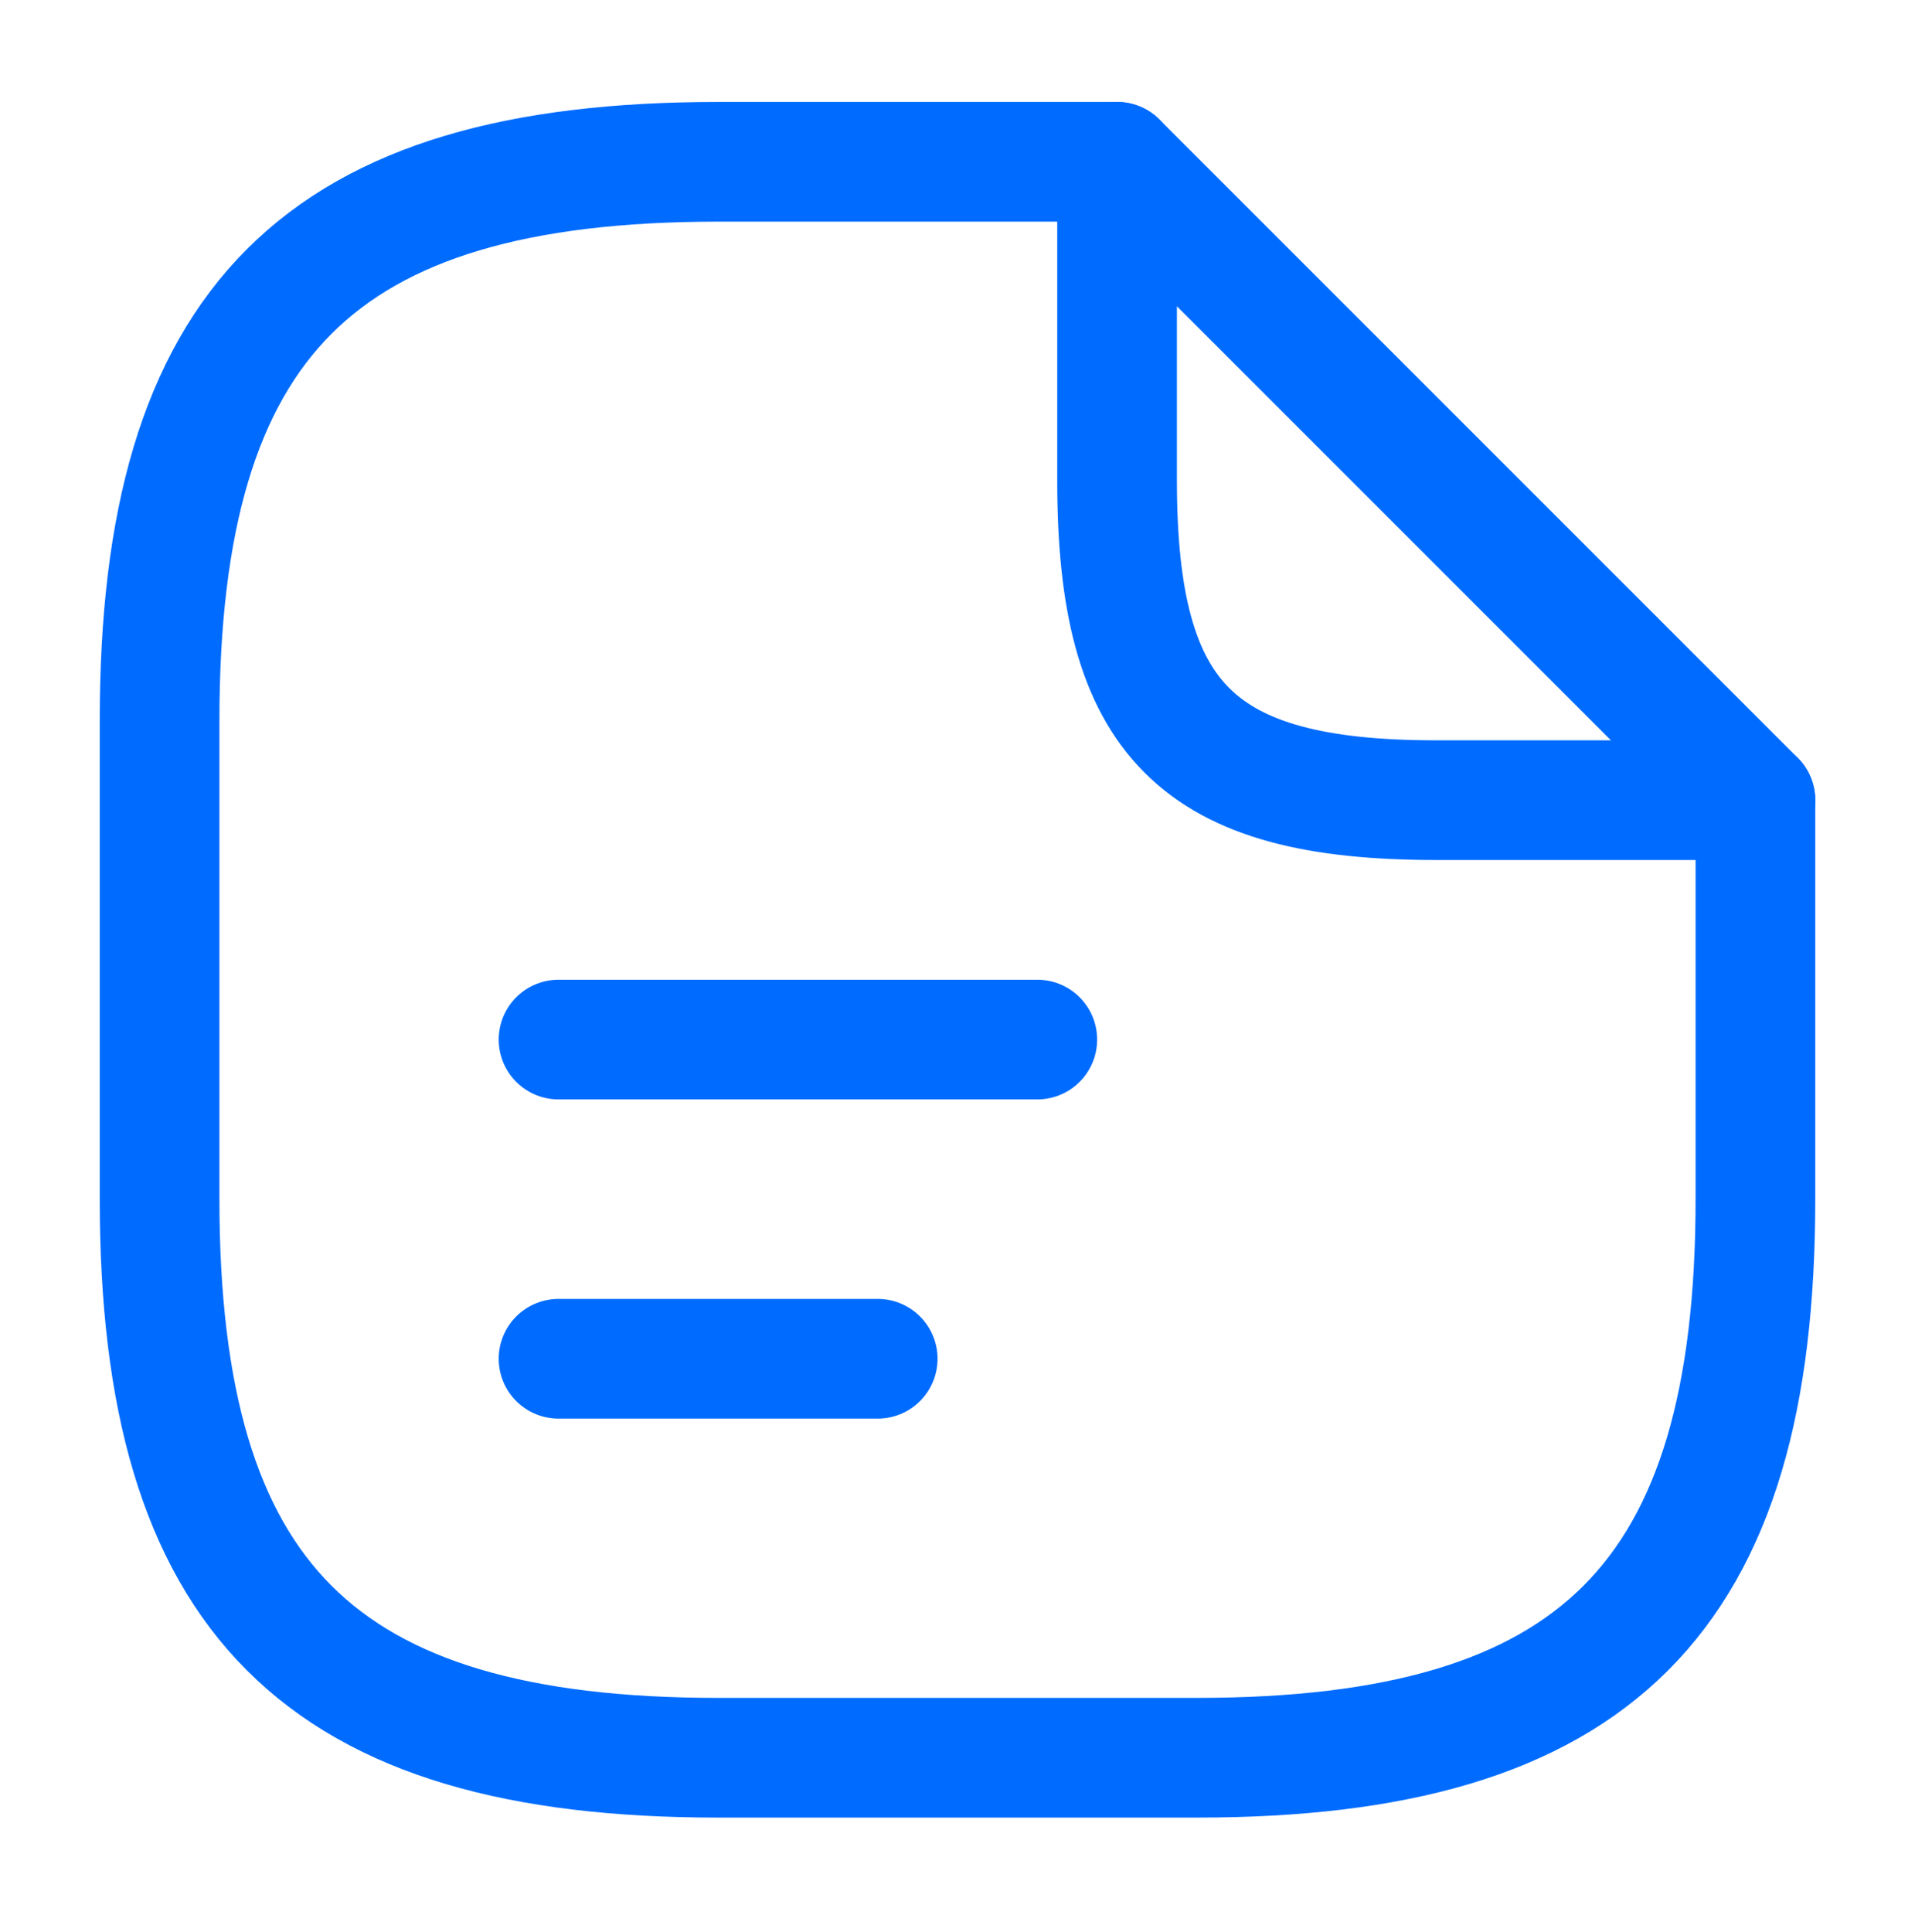 <svg width="112" height="113" viewBox="0 0 112 113" fill="none" xmlns="http://www.w3.org/2000/svg">
<path d="M102.667 46.795V70.129C102.667 93.462 93.333 102.795 70 102.795H42C18.667 102.795 9.333 93.462 9.333 70.129V42.129C9.333 18.796 18.667 9.462 42 9.462H65.333" stroke="#006CFF" stroke-width="7" stroke-linecap="round" stroke-linejoin="round"/>
<path d="M102.667 46.795H84C70 46.795 65.333 42.129 65.333 28.129V9.462L102.667 46.795Z" stroke="#006CFF" stroke-width="7" stroke-linecap="round" stroke-linejoin="round"/>
<path d="M32.667 60.795H60.667" stroke="#006CFF" stroke-width="7" stroke-linecap="round" stroke-linejoin="round"/>
<path d="M32.667 79.462H51.333" stroke="#006CFF" stroke-width="7" stroke-linecap="round" stroke-linejoin="round"/>
</svg>
